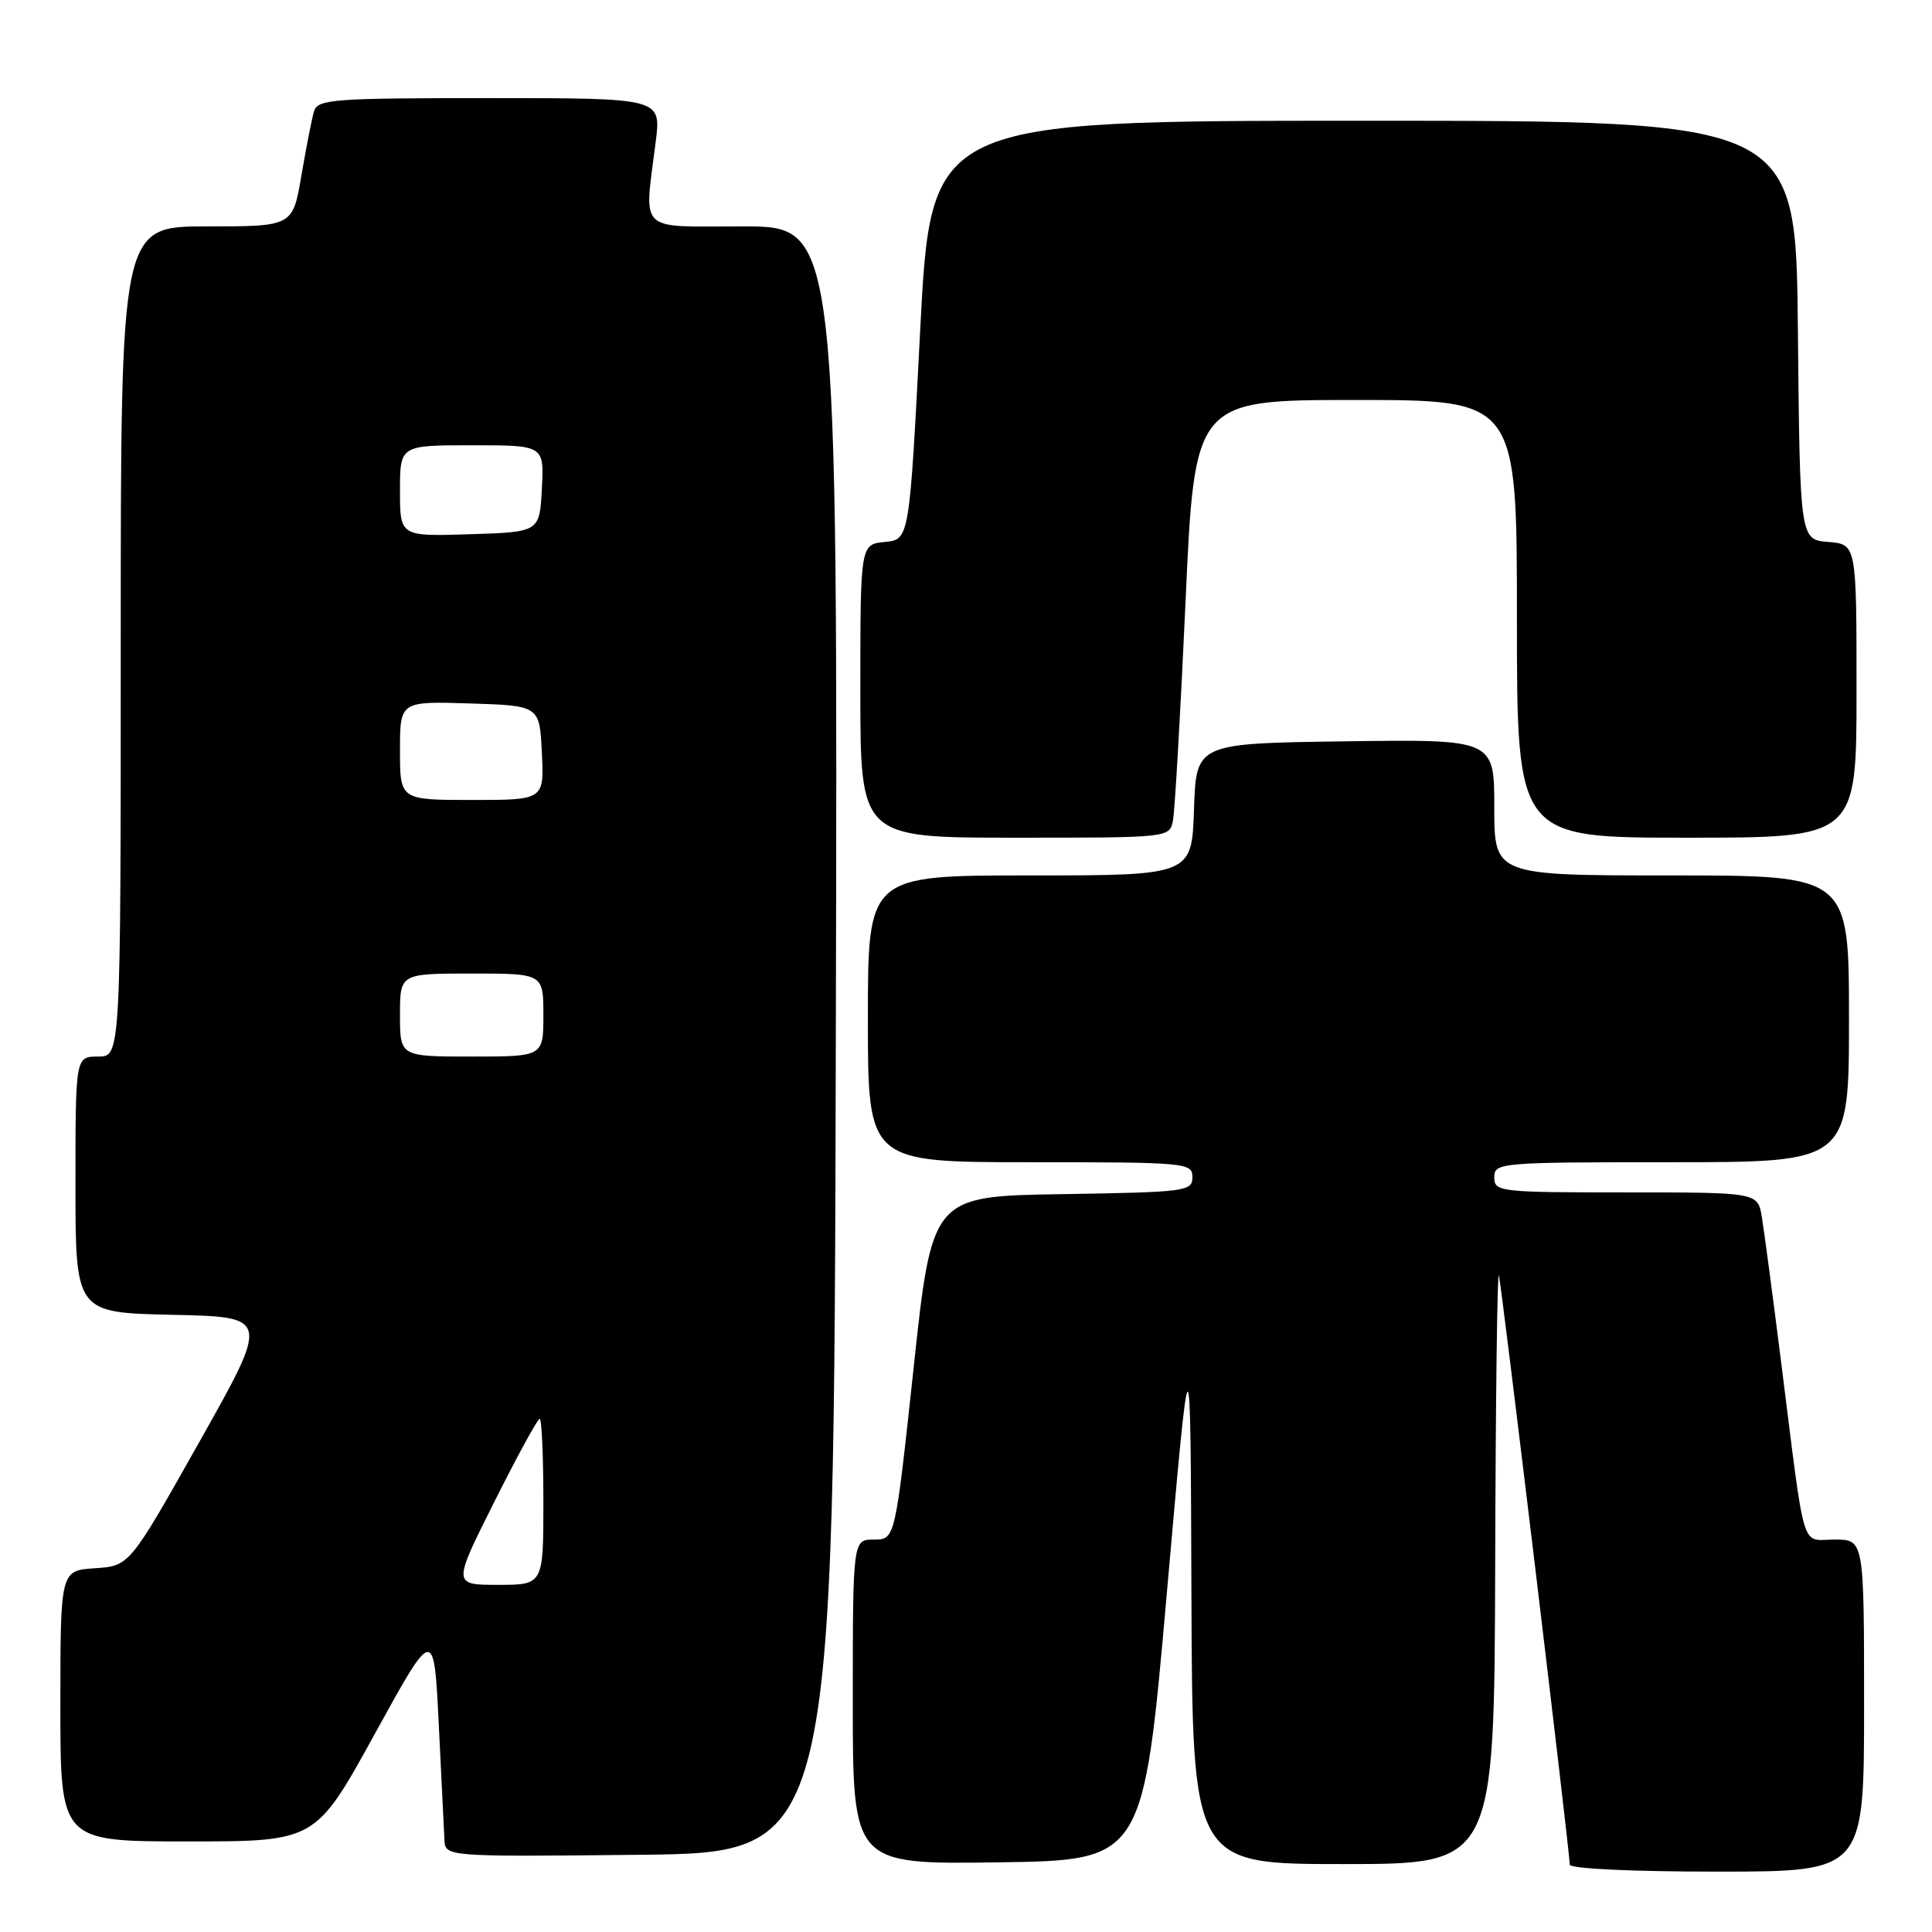 <?xml version="1.0" encoding="UTF-8" standalone="no"?>
<!DOCTYPE svg PUBLIC "-//W3C//DTD SVG 1.1//EN" "http://www.w3.org/Graphics/SVG/1.1/DTD/svg11.dtd" >
<svg xmlns="http://www.w3.org/2000/svg" xmlns:xlink="http://www.w3.org/1999/xlink" version="1.1" viewBox="0 0 256 256">
 <g >
 <path fill="currentColor"
d=" M 247.00 226.00 C 247.00 204.00 247.00 204.00 243.09 204.00 C 238.55 204.00 239.28 206.42 236.01 180.50 C 234.90 171.70 233.75 163.04 233.45 161.25 C 232.91 158.00 232.91 158.00 215.45 158.00 C 198.67 158.00 198.00 157.92 198.00 156.00 C 198.00 154.06 198.67 154.00 221.50 154.00 C 245.00 154.00 245.00 154.00 245.00 135.00 C 245.00 116.00 245.00 116.00 221.50 116.00 C 198.00 116.00 198.00 116.00 198.00 106.98 C 198.00 97.96 198.00 97.96 178.25 98.23 C 158.50 98.50 158.50 98.50 158.21 107.25 C 157.92 116.00 157.92 116.00 136.46 116.00 C 115.00 116.00 115.00 116.00 115.00 135.00 C 115.00 154.00 115.00 154.00 136.50 154.00 C 157.25 154.00 158.00 154.07 158.00 155.98 C 158.00 157.86 157.17 157.97 140.75 158.23 C 123.50 158.50 123.50 158.50 121.06 181.25 C 118.61 204.00 118.61 204.00 115.81 204.00 C 113.00 204.00 113.00 204.00 113.00 225.52 C 113.00 247.04 113.00 247.04 132.25 246.77 C 151.50 246.50 151.50 246.50 154.62 211.00 C 157.75 175.50 157.75 175.50 157.87 211.25 C 158.00 247.00 158.00 247.00 178.00 247.00 C 198.00 247.00 198.00 247.00 198.12 207.25 C 198.18 185.39 198.40 168.18 198.61 169.00 C 199.00 170.52 208.00 245.37 208.00 247.07 C 208.00 247.61 216.22 248.00 227.50 248.00 C 247.00 248.00 247.00 248.00 247.00 226.00 Z  M 110.75 137.75 C 111.01 30.00 111.01 30.00 98.50 30.00 C 84.28 30.00 85.35 31.04 86.89 18.75 C 87.61 13.00 87.61 13.00 64.87 13.00 C 44.08 13.00 42.09 13.15 41.61 14.75 C 41.32 15.71 40.57 19.54 39.94 23.25 C 38.79 30.00 38.79 30.00 27.40 30.00 C 16.00 30.00 16.00 30.00 16.00 85.00 C 16.00 140.00 16.00 140.00 13.00 140.00 C 10.00 140.00 10.00 140.00 10.00 156.97 C 10.00 173.94 10.00 173.94 22.87 174.22 C 35.74 174.50 35.74 174.50 26.45 191.00 C 17.16 207.50 17.16 207.50 12.58 207.80 C 8.00 208.11 8.00 208.11 8.00 226.05 C 8.00 244.00 8.00 244.00 24.91 244.00 C 41.82 244.00 41.82 244.00 49.66 229.75 C 57.50 215.50 57.50 215.50 58.14 228.50 C 58.49 235.65 58.82 242.52 58.89 243.77 C 59.00 246.03 59.00 246.03 84.75 245.77 C 110.50 245.50 110.50 245.50 110.75 137.75 Z  M 155.42 108.75 C 155.67 107.51 156.42 94.46 157.09 79.75 C 158.29 53.00 158.29 53.00 179.65 53.00 C 201.00 53.00 201.00 53.00 201.00 82.00 C 201.00 111.00 201.00 111.00 223.50 111.00 C 246.00 111.00 246.00 111.00 246.00 91.56 C 246.00 72.12 246.00 72.12 242.25 71.81 C 238.50 71.50 238.50 71.50 238.23 43.75 C 237.97 16.00 237.97 16.00 180.67 16.00 C 123.36 16.00 123.36 16.00 121.93 43.75 C 120.50 71.50 120.50 71.50 117.25 71.81 C 114.00 72.13 114.00 72.13 114.00 91.56 C 114.00 111.00 114.00 111.00 134.48 111.00 C 154.92 111.00 154.96 111.00 155.42 108.75 Z  M 65.50 199.00 C 68.53 192.95 71.24 188.00 71.51 188.00 C 71.78 188.00 72.00 192.95 72.00 199.00 C 72.00 210.00 72.00 210.00 65.99 210.00 C 59.98 210.00 59.98 210.00 65.50 199.00 Z  M 53.00 134.50 C 53.00 129.00 53.00 129.00 62.50 129.00 C 72.00 129.00 72.00 129.00 72.00 134.50 C 72.00 140.00 72.00 140.00 62.50 140.00 C 53.00 140.00 53.00 140.00 53.00 134.50 Z  M 53.00 99.46 C 53.00 92.92 53.00 92.92 62.25 93.21 C 71.50 93.50 71.50 93.50 71.80 99.75 C 72.10 106.00 72.10 106.00 62.55 106.00 C 53.00 106.00 53.00 106.00 53.00 99.46 Z  M 53.00 65.04 C 53.00 59.00 53.00 59.00 62.55 59.00 C 72.10 59.00 72.10 59.00 71.80 64.75 C 71.50 70.50 71.50 70.50 62.25 70.79 C 53.00 71.08 53.00 71.08 53.00 65.04 Z "/>
</g>
</svg>